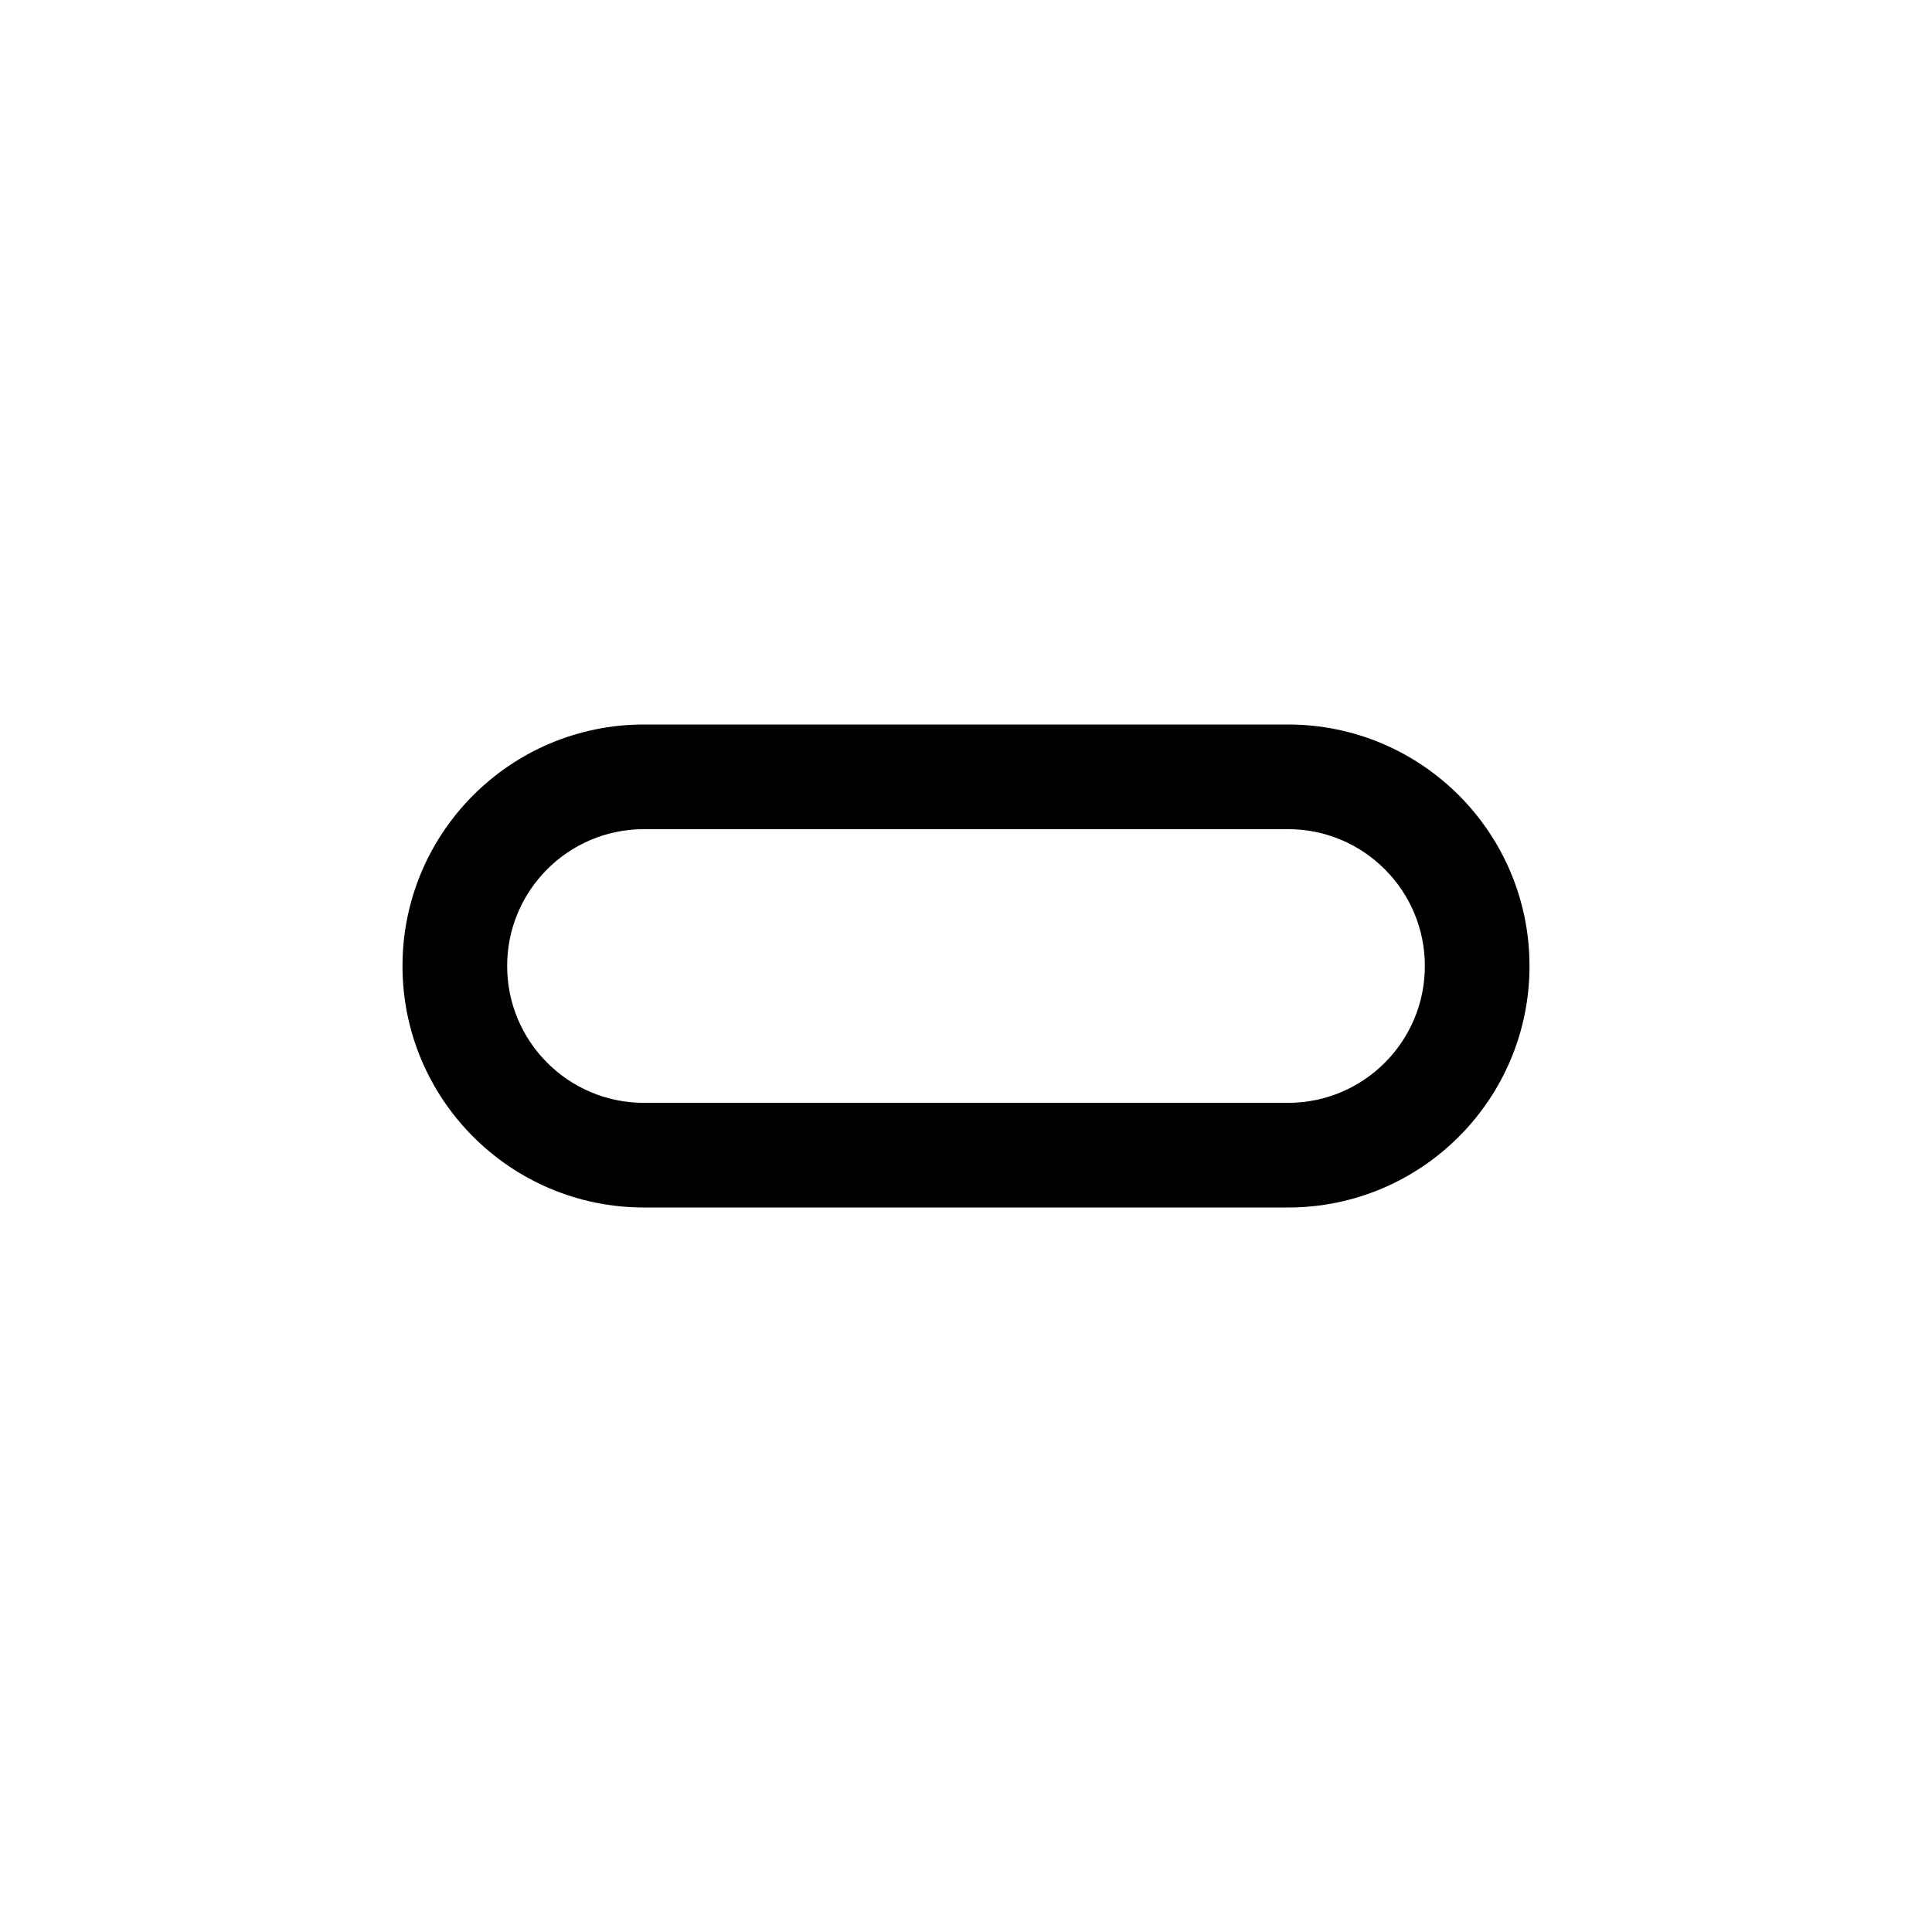<svg width="24" height="24" viewBox="0 0 24 24" fill="none" xmlns="http://www.w3.org/2000/svg">
<path fill-rule="evenodd" clip-rule="evenodd" d="M8 9C6.343 9 5 10.343 5 12C5 13.657 6.343 15 8 15H16C17.657 15 19 13.657 19 12C19 10.343 17.657 9 16 9H8ZM16 10.3H8C7.061 10.3 6.3 11.061 6.3 12C6.3 12.939 7.061 13.7 8 13.7H16C16.939 13.7 17.7 12.939 17.7 12C17.7 11.061 16.939 10.3 16 10.3Z" fill="black"/>
</svg>

